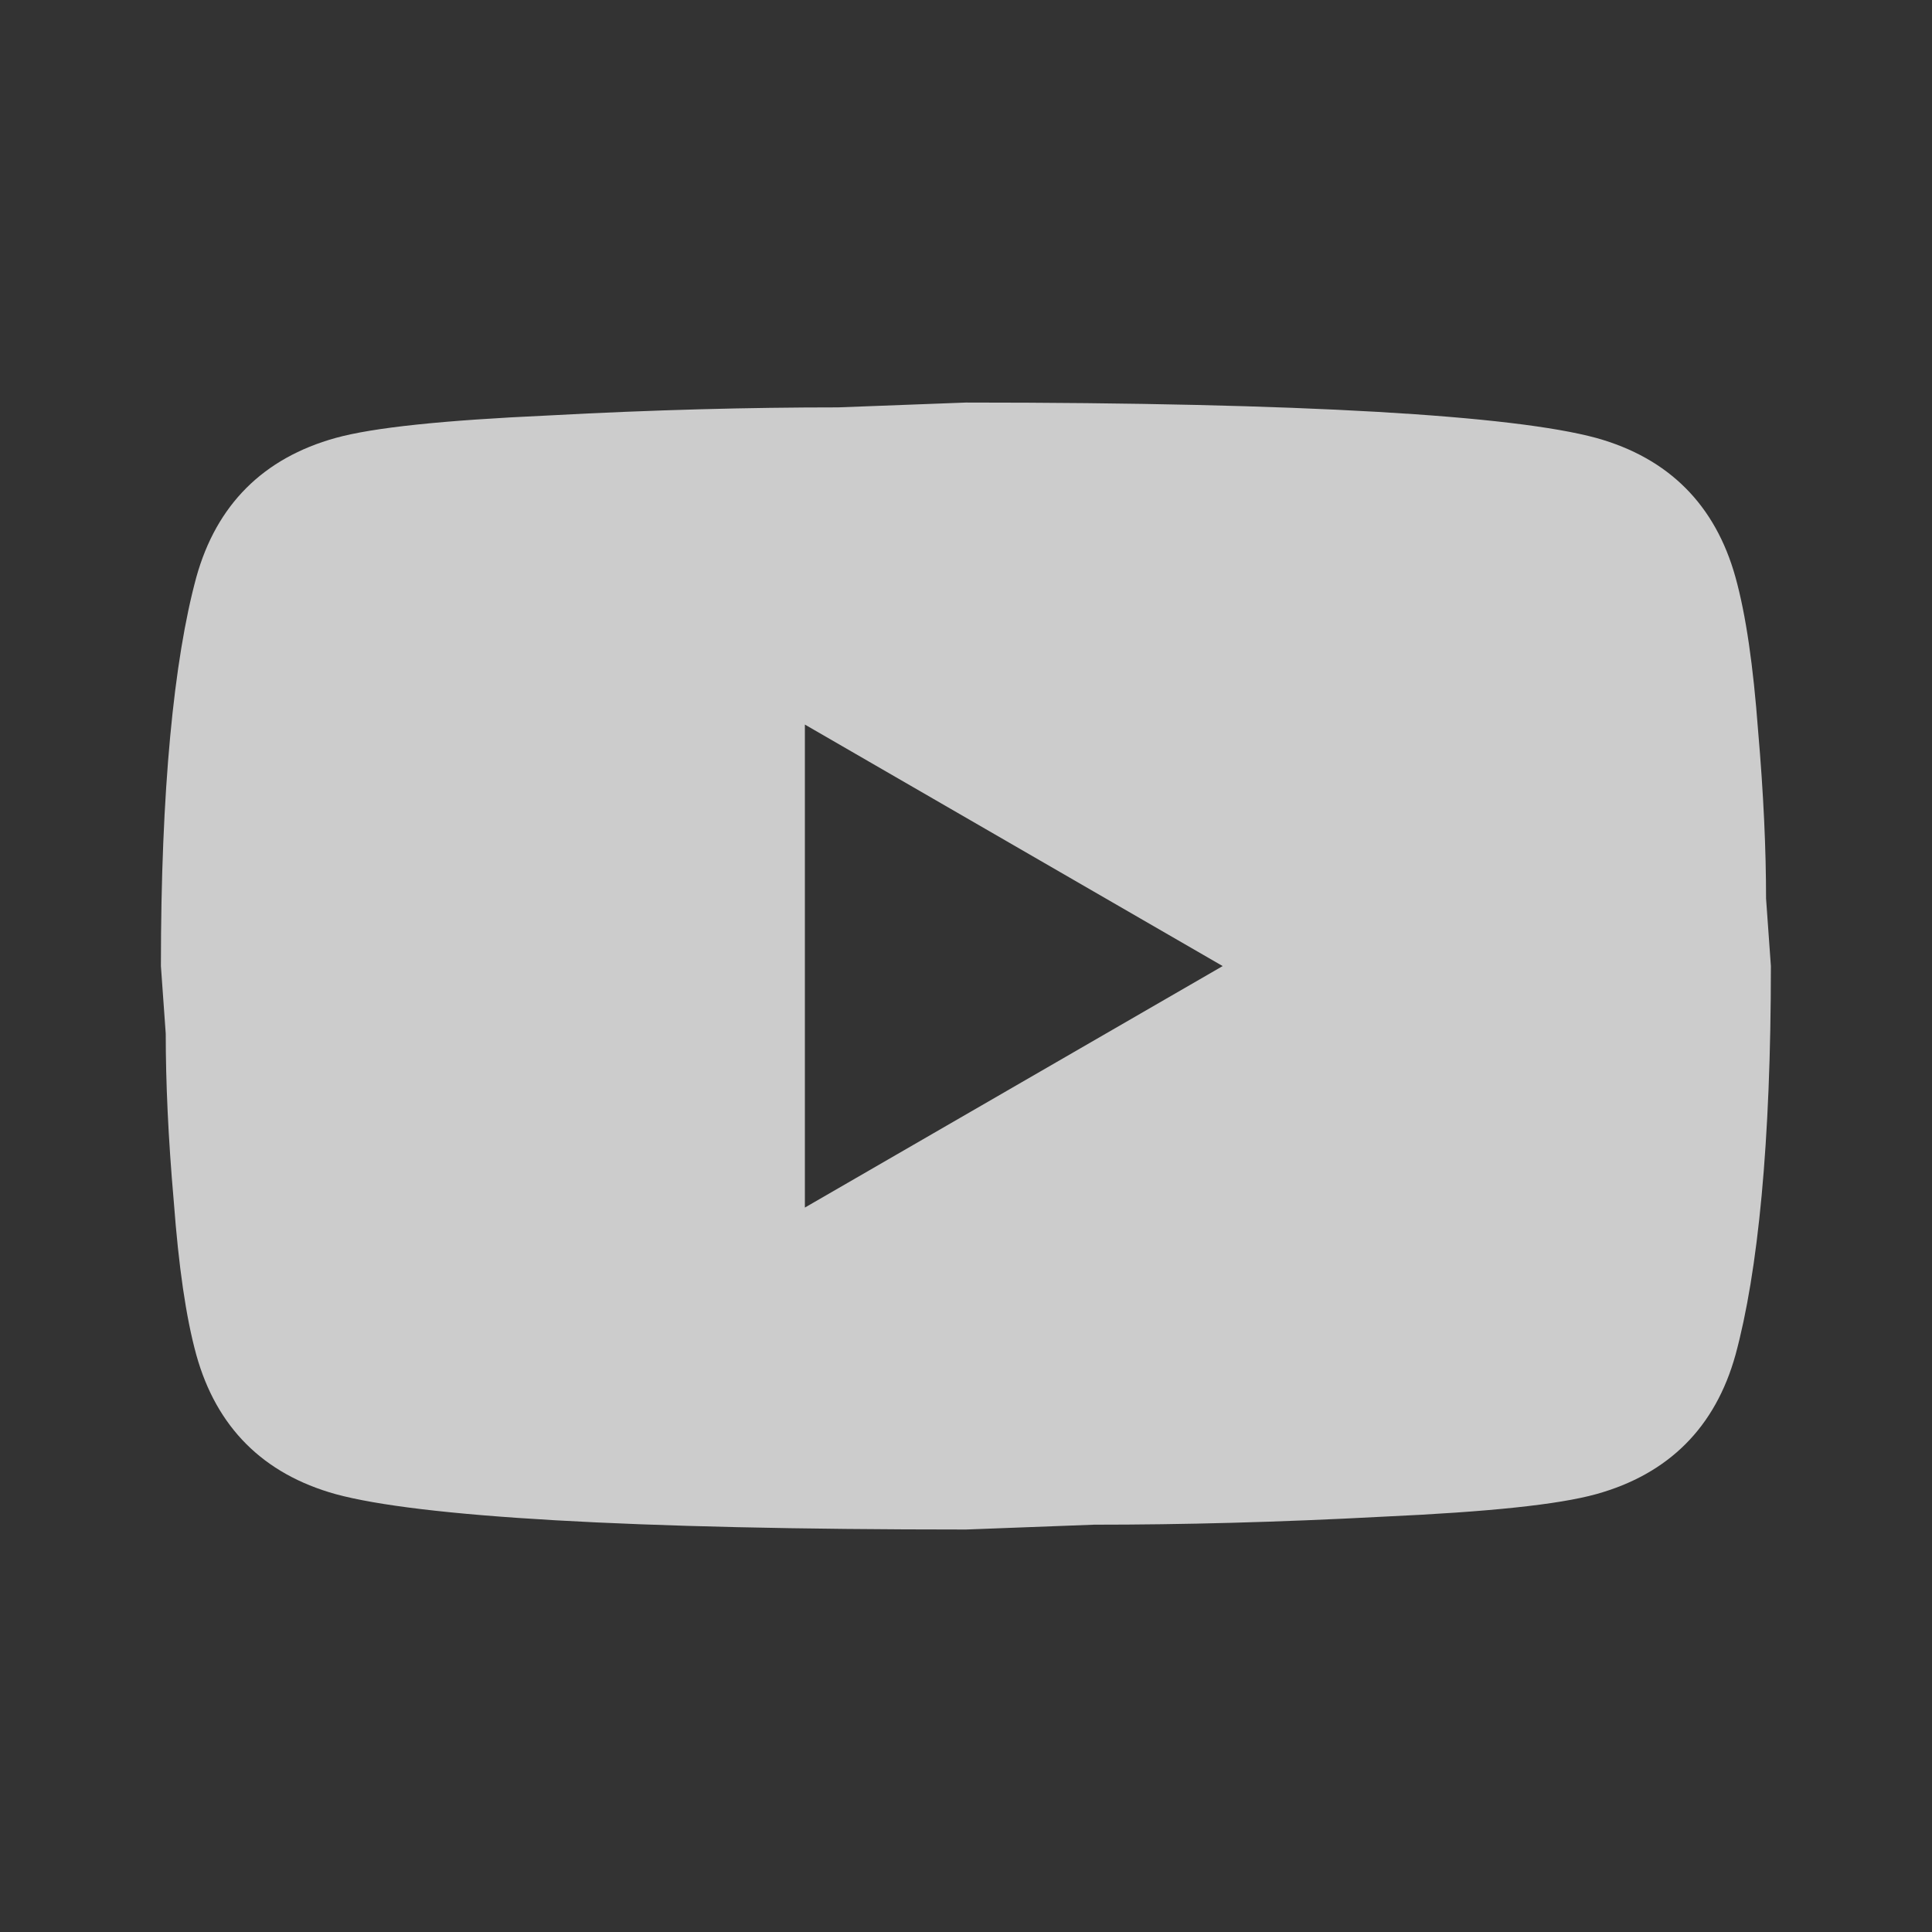 <svg width="28" height="28" viewBox="0 0 28 28" fill="none" xmlns="http://www.w3.org/2000/svg">
<rect x="0" y="0" width="28" height="28" fill="#333333" stroke="none"/>
<g id="mdi:youtube">
<path id="Vector" d="M11.665 17.501L17.72 14.001L11.665 10.501V17.501ZM25.152 8.366C25.304 8.914 25.409 9.649 25.479 10.582C25.56 11.516 25.595 12.321 25.595 13.021L25.665 14.001C25.665 16.556 25.479 18.434 25.152 19.636C24.86 20.686 24.184 21.362 23.134 21.654C22.585 21.806 21.582 21.911 20.042 21.981C18.525 22.062 17.137 22.097 15.854 22.097L13.999 22.167C9.11 22.167 6.065 21.981 4.864 21.654C3.814 21.362 3.137 20.686 2.845 19.636C2.694 19.087 2.589 18.352 2.519 17.419C2.437 16.486 2.402 15.681 2.402 14.981L2.332 14.001C2.332 11.446 2.519 9.567 2.845 8.366C3.137 7.316 3.814 6.639 4.864 6.347C5.412 6.196 6.415 6.091 7.955 6.021C9.472 5.939 10.86 5.904 12.144 5.904L13.999 5.834C18.887 5.834 21.932 6.021 23.134 6.347C24.184 6.639 24.86 7.316 25.152 8.366Z" fill="white" fill-opacity="0.75"/>
</g>
</svg>
